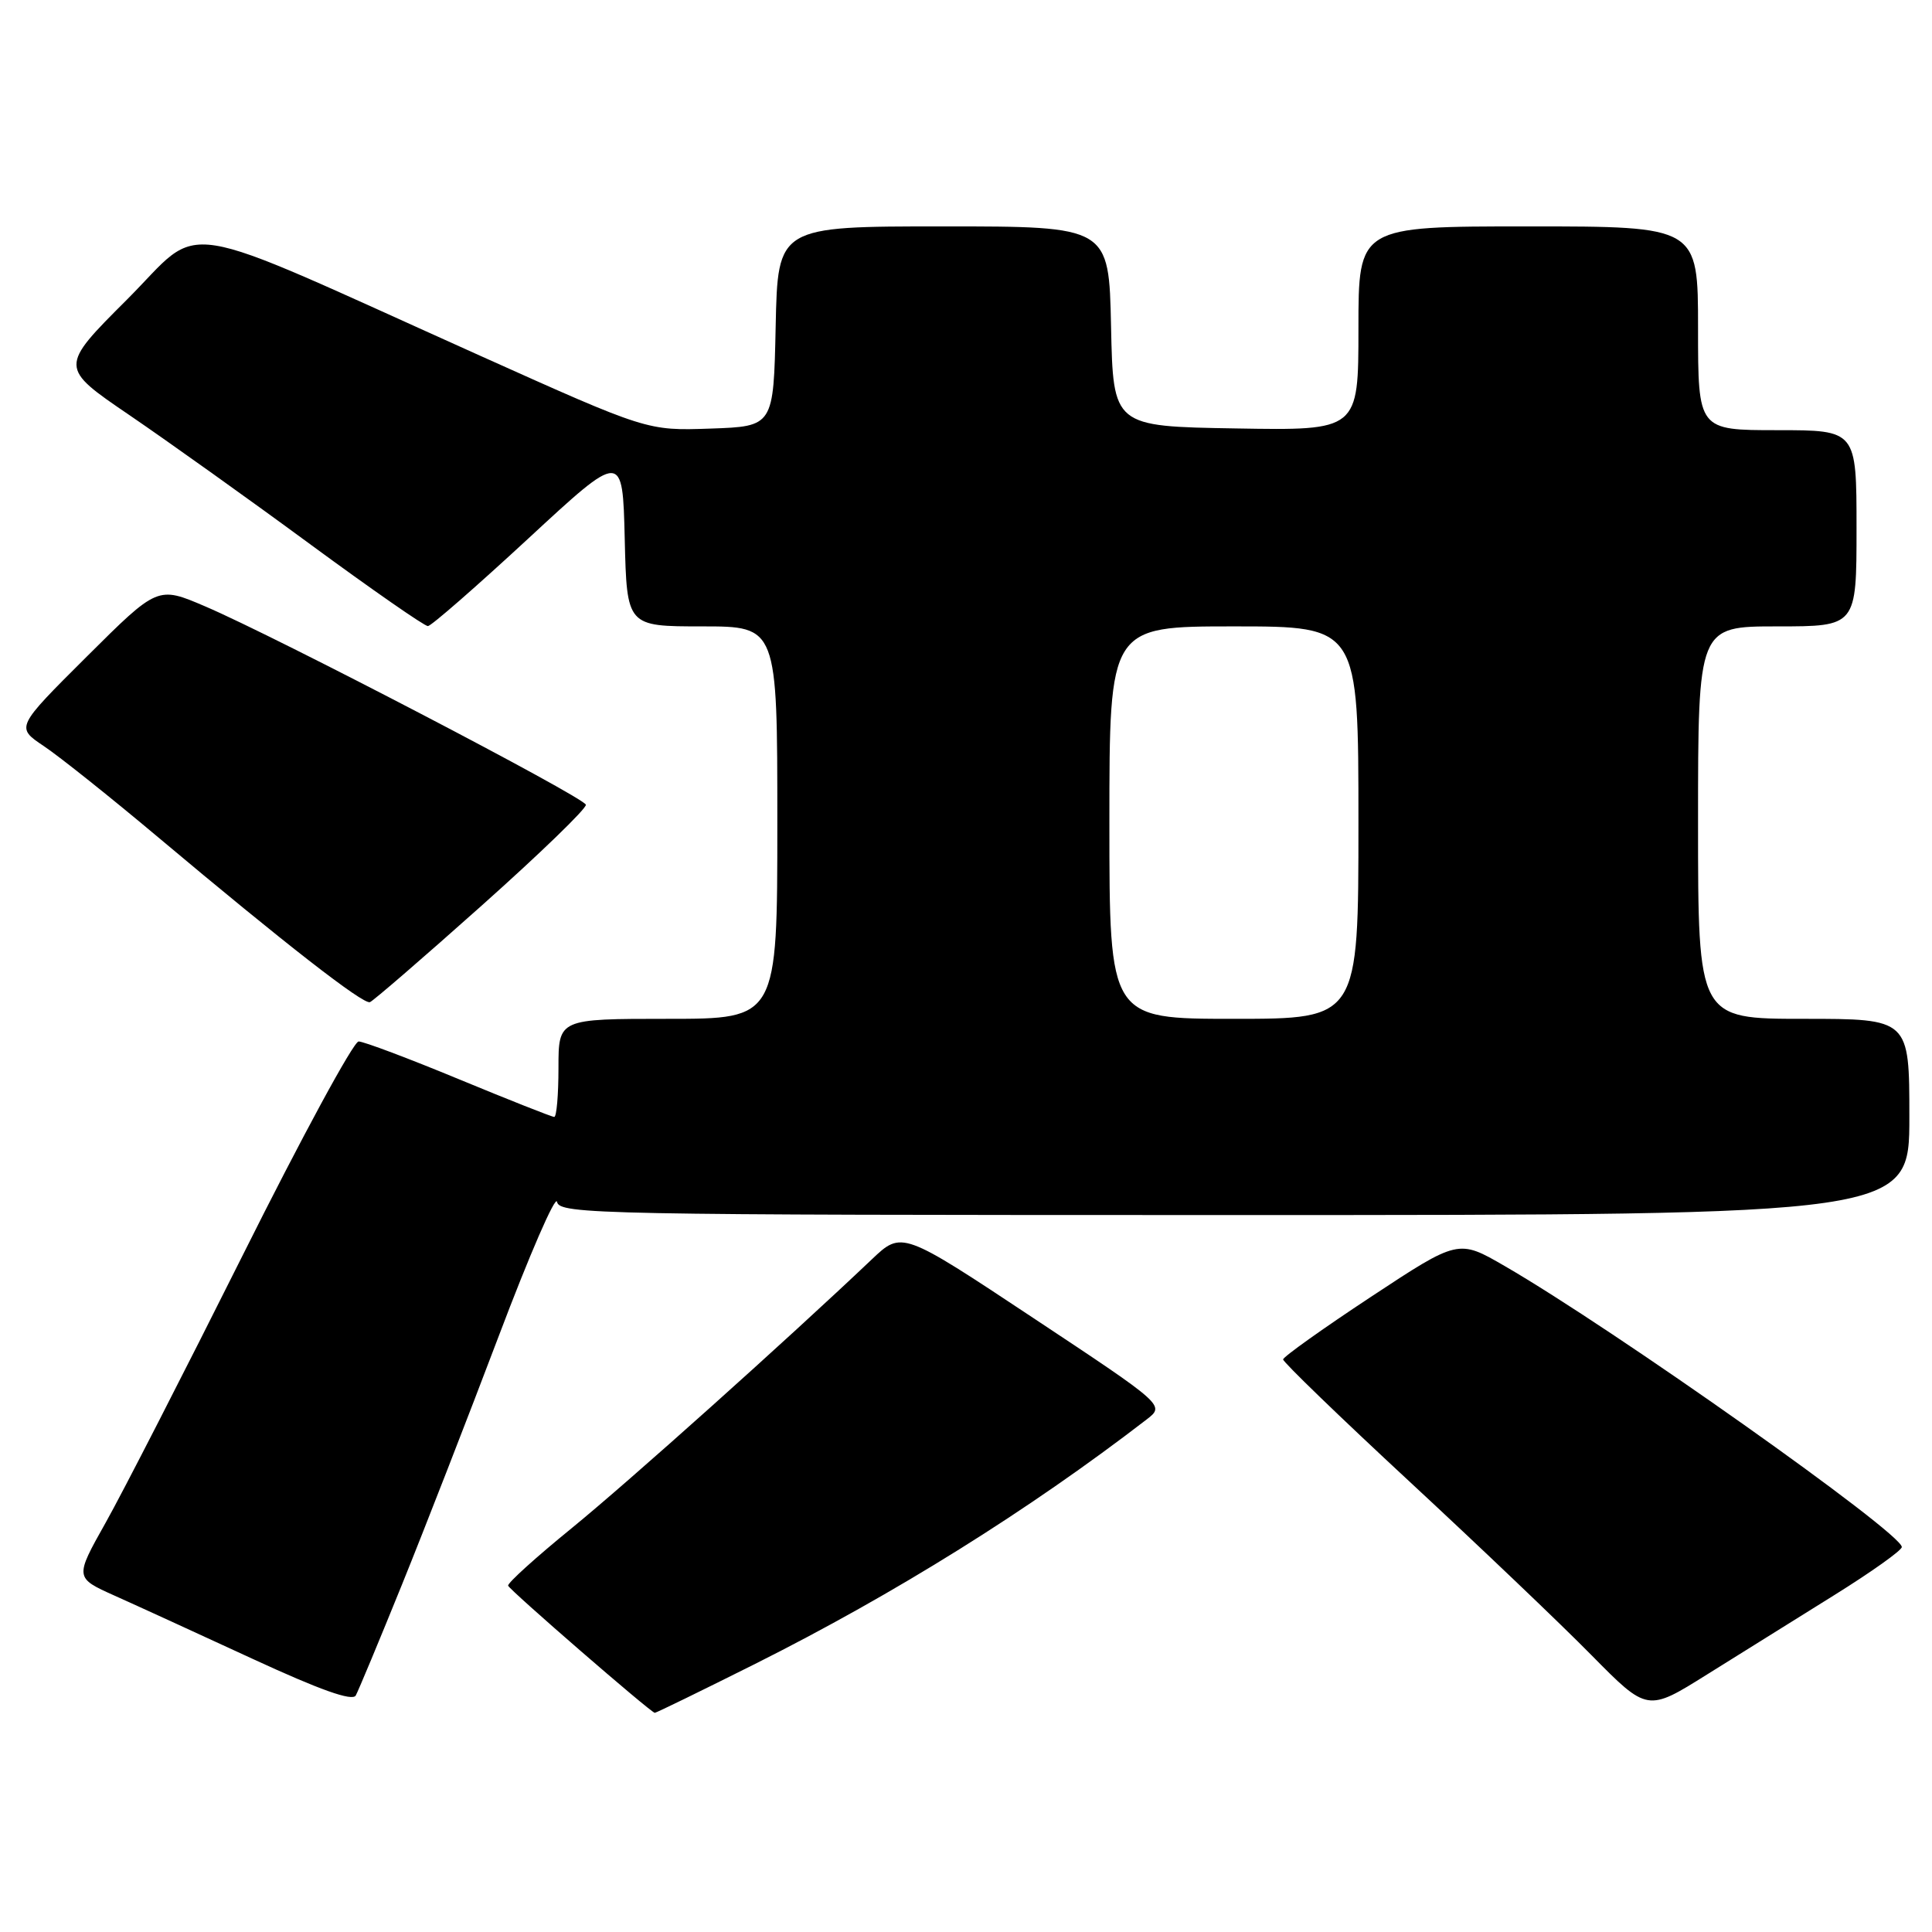 <?xml version="1.0" encoding="UTF-8" standalone="no"?>
<!DOCTYPE svg PUBLIC "-//W3C//DTD SVG 1.1//EN" "http://www.w3.org/Graphics/SVG/1.1/DTD/svg11.dtd" >
<svg xmlns="http://www.w3.org/2000/svg" xmlns:xlink="http://www.w3.org/1999/xlink" version="1.1" viewBox="0 0 256 256">
 <g >
 <path fill="currentColor"
d=" M 100.07 220.47 C 118.56 211.20 136.34 200.10 151.93 188.09 C 154.37 186.21 154.37 186.21 136.93 174.65 C 119.50 163.09 119.50 163.09 115.50 166.89 C 104.24 177.58 83.33 196.31 75.74 202.50 C 71.01 206.35 67.23 209.77 67.33 210.11 C 67.49 210.67 86.18 226.88 86.76 226.96 C 86.91 226.98 92.90 224.06 100.07 220.47 Z  M 243.07 211.35 C 247.98 208.29 252.00 205.43 252.00 204.99 C 252.00 203.12 213.81 176.10 199.37 167.75 C 193.24 164.20 193.24 164.20 181.64 171.85 C 175.26 176.06 170.03 179.79 170.02 180.13 C 170.01 180.48 177.54 187.76 186.75 196.30 C 195.96 204.84 206.83 215.20 210.89 219.33 C 218.29 226.83 218.29 226.83 226.22 221.86 C 230.58 219.13 238.17 214.40 243.07 211.35 Z  M 53.25 210.00 C 56.26 202.57 62.04 187.72 66.10 177.00 C 70.15 166.28 73.62 158.29 73.81 159.25 C 74.13 160.90 79.20 161.00 163.57 161.00 C 253.00 161.00 253.00 161.00 253.00 148.00 C 253.00 135.00 253.00 135.00 239.00 135.00 C 225.00 135.00 225.00 135.00 225.00 109.00 C 225.00 83.00 225.00 83.00 235.50 83.00 C 246.00 83.00 246.00 83.00 246.00 70.00 C 246.00 57.00 246.00 57.00 235.50 57.00 C 225.00 57.00 225.00 57.00 225.00 43.50 C 225.00 30.00 225.00 30.00 202.50 30.00 C 180.00 30.00 180.00 30.00 180.00 43.52 C 180.00 57.05 180.00 57.05 163.75 56.77 C 147.50 56.50 147.50 56.50 147.22 43.25 C 146.94 30.00 146.94 30.00 125.00 30.00 C 103.06 30.00 103.06 30.00 102.78 43.25 C 102.50 56.50 102.50 56.50 94.13 56.79 C 85.76 57.08 85.76 57.08 63.63 47.14 C 22.19 28.52 27.19 29.32 16.85 39.67 C 7.84 48.67 7.84 48.67 17.17 55.02 C 22.30 58.52 33.12 66.24 41.20 72.19 C 49.29 78.13 56.26 82.98 56.70 82.96 C 57.14 82.95 63.12 77.72 70.00 71.36 C 82.50 59.79 82.50 59.79 82.78 71.40 C 83.06 83.00 83.06 83.00 93.03 83.00 C 103.00 83.00 103.00 83.00 103.00 109.00 C 103.00 135.00 103.00 135.00 88.50 135.00 C 74.00 135.00 74.00 135.00 74.00 141.50 C 74.00 145.07 73.75 148.00 73.44 148.00 C 73.14 148.00 67.45 145.75 60.80 143.00 C 54.16 140.25 48.18 138.00 47.52 138.00 C 46.85 138.00 39.96 150.71 32.20 166.25 C 24.43 181.79 16.24 197.78 13.99 201.78 C 9.90 209.06 9.90 209.06 15.20 211.44 C 18.11 212.74 26.35 216.52 33.50 219.82 C 42.40 223.93 46.70 225.46 47.14 224.66 C 47.49 224.02 50.24 217.43 53.25 210.00 Z  M 63.82 120.00 C 71.53 113.12 77.75 107.11 77.63 106.63 C 77.39 105.63 36.56 84.35 27.19 80.35 C 20.89 77.65 20.89 77.65 11.49 87.01 C 2.09 96.37 2.09 96.37 5.79 98.85 C 7.83 100.21 14.68 105.67 21.00 110.98 C 37.72 125.02 48.13 133.13 49.02 132.79 C 49.45 132.63 56.11 126.88 63.82 120.00 Z  M 147.00 109.00 C 147.00 83.00 147.00 83.00 163.50 83.00 C 180.00 83.00 180.00 83.00 180.00 109.00 C 180.00 135.00 180.00 135.00 163.50 135.00 C 147.00 135.00 147.00 135.00 147.00 109.00 Z "/>
</g>
</svg>